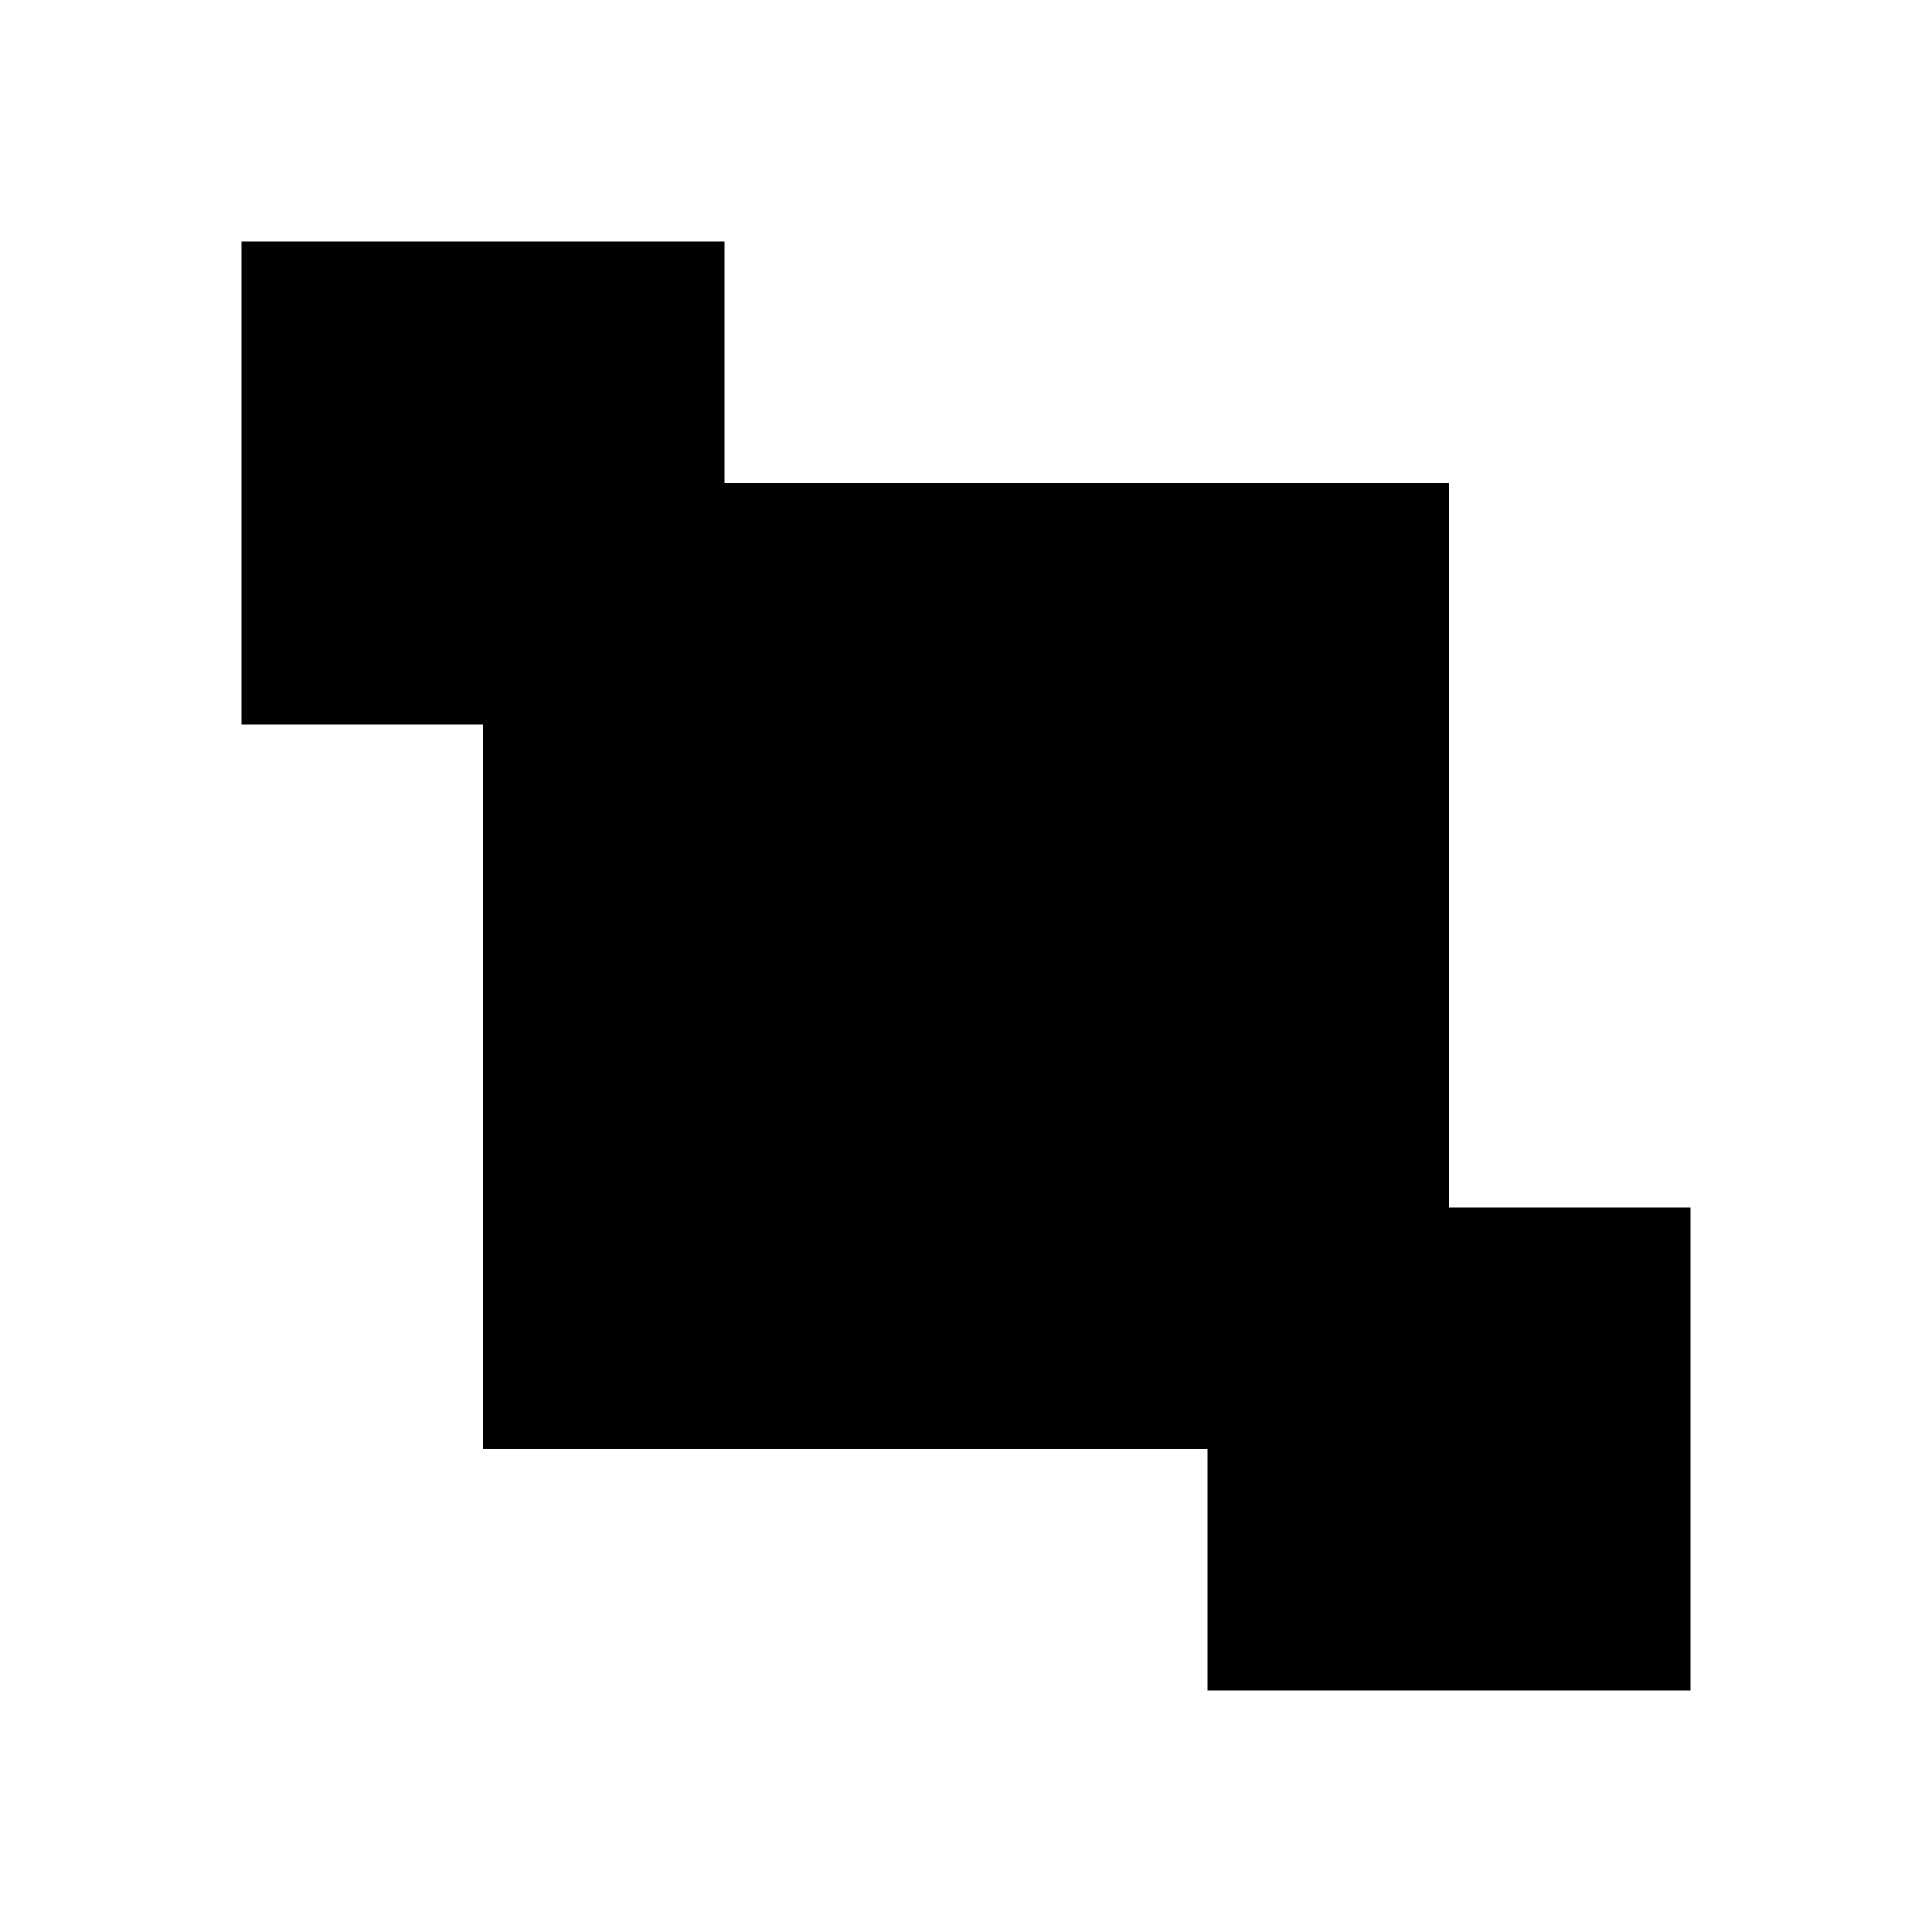 <svg width="24" height="24" viewBox="0 0 24 24" xmlns="http://www.w3.org/2000/svg">
<style>@import '../highlights.css';</style>
<rect x="3" y="3" width="6" height="6"/>
<rect x="15" y="15" width="6" height="6"/>
<rect x="6" y="6" width="12" height="12" class="warning"/>
</svg>

